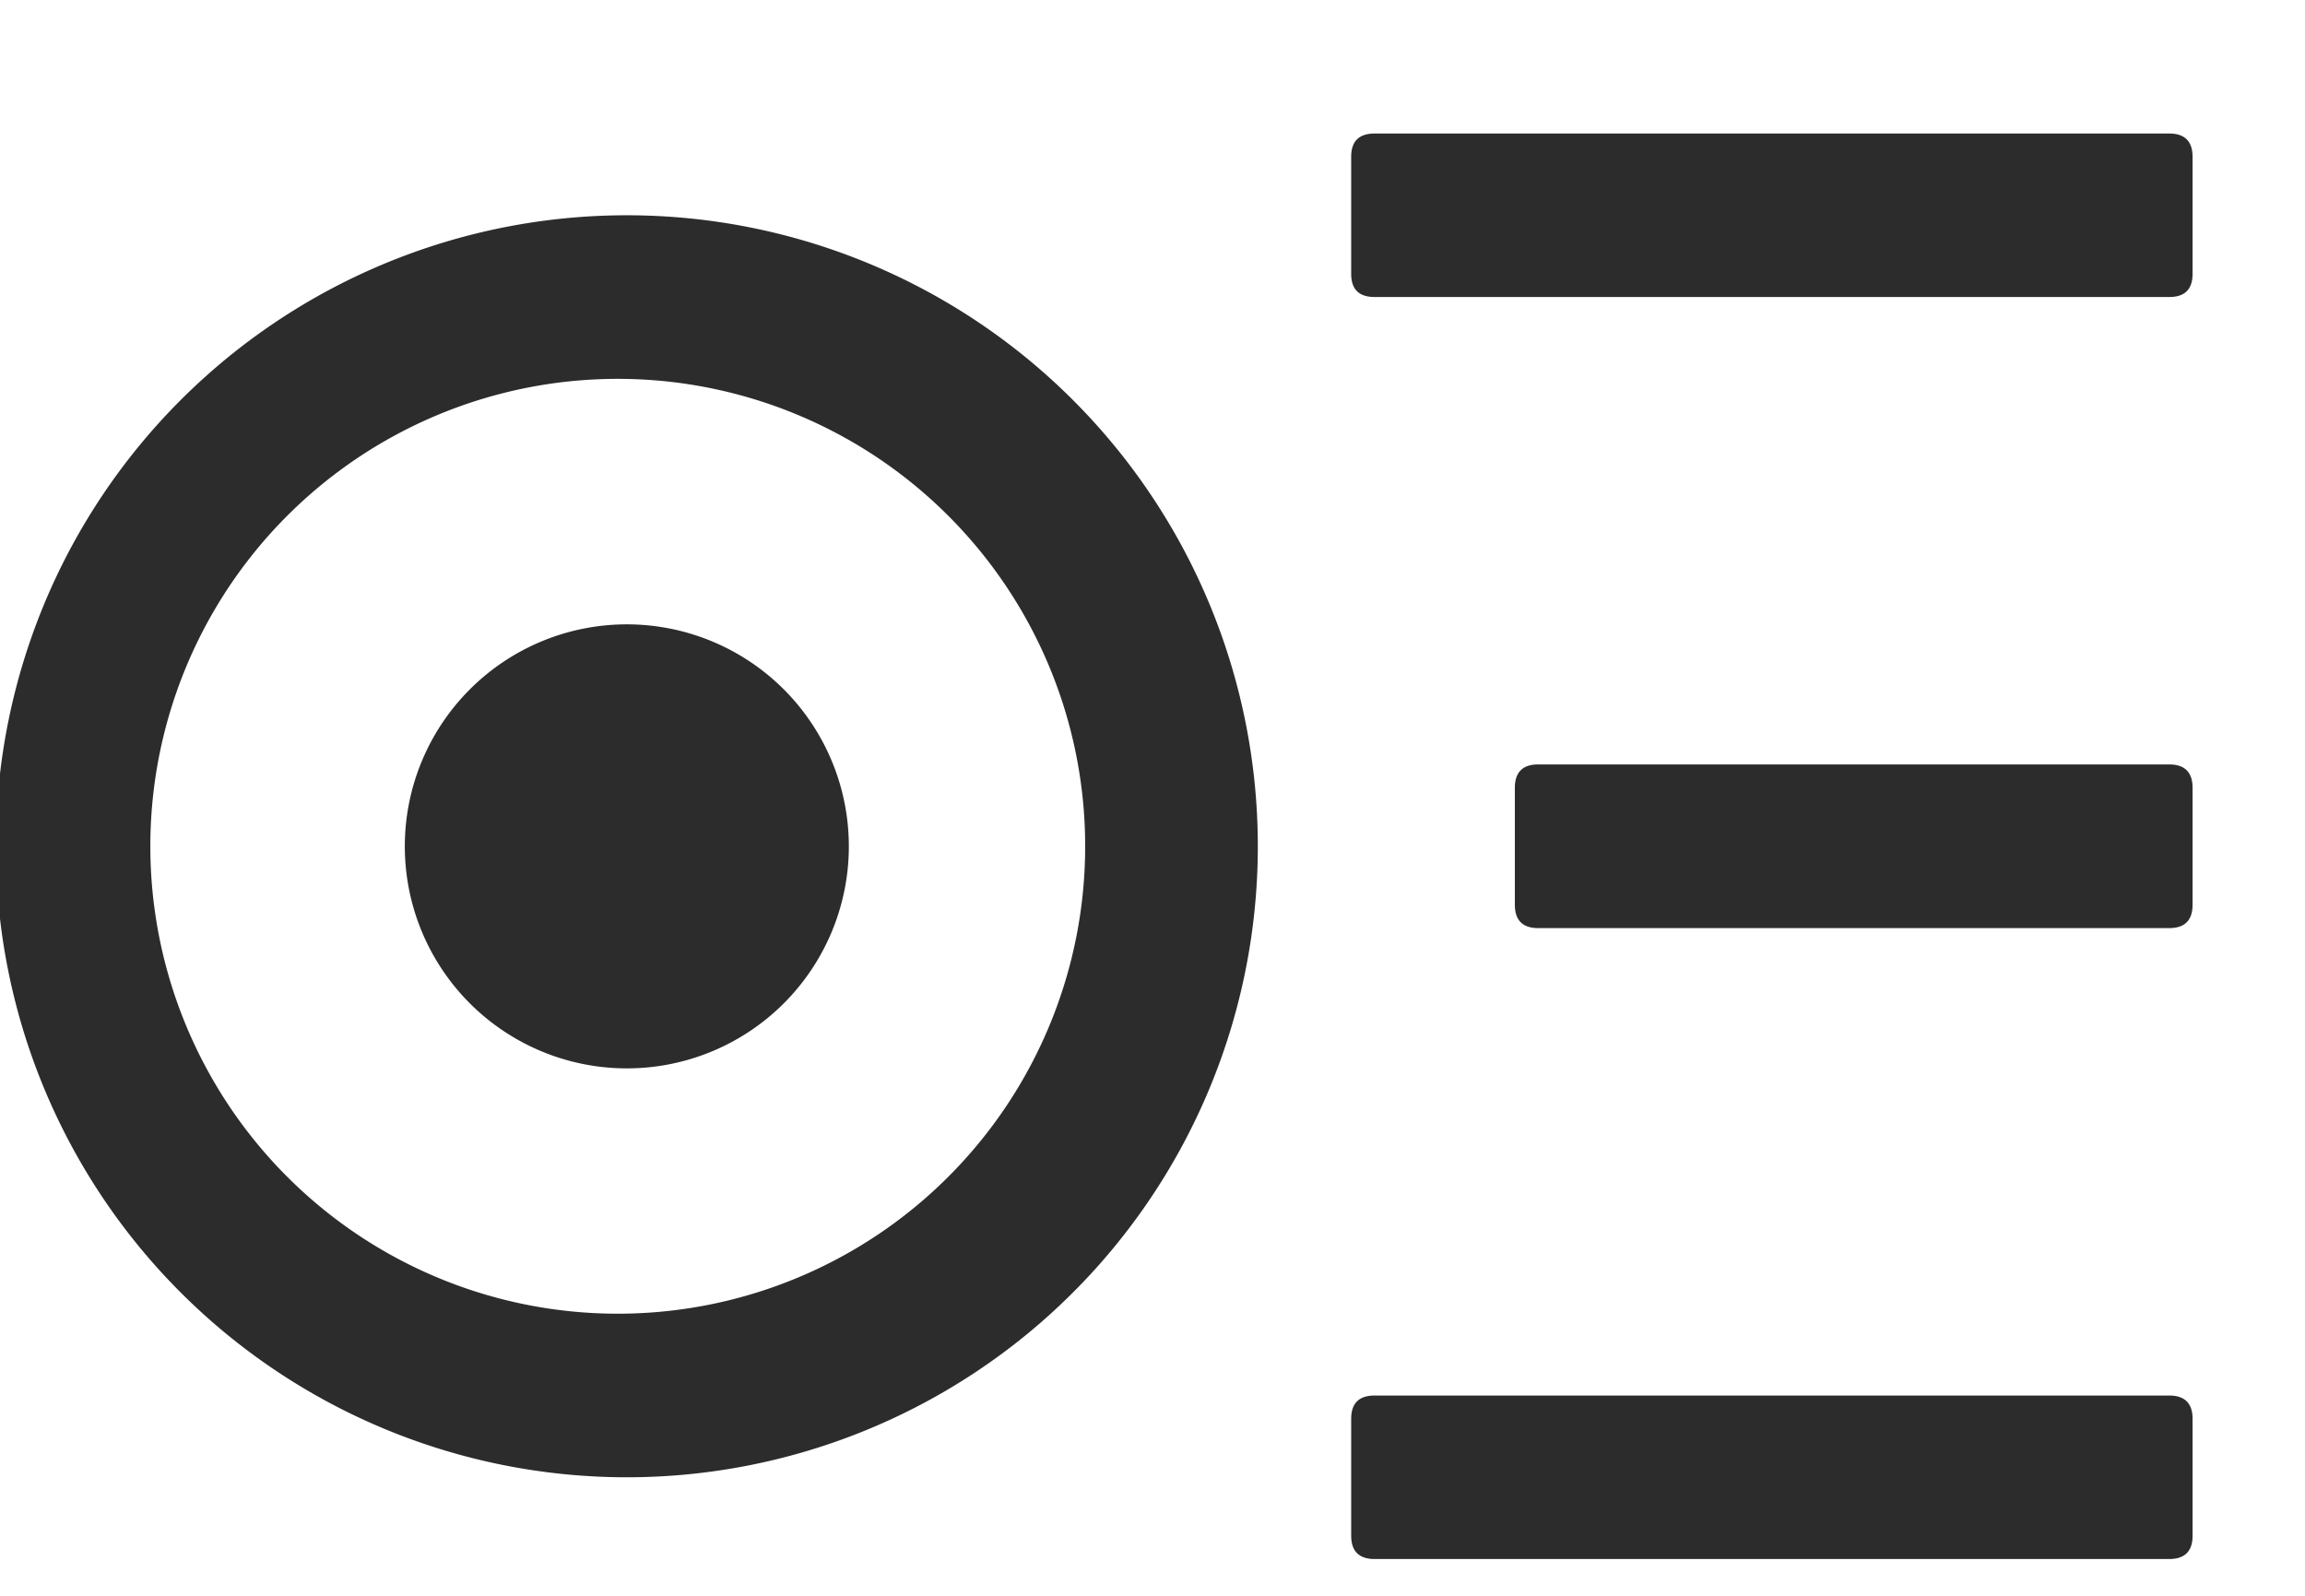 <?xml version="1.0" standalone="no"?><!DOCTYPE svg PUBLIC "-//W3C//DTD SVG 1.1//EN" "http://www.w3.org/Graphics/SVG/1.1/DTD/svg11.dtd"><svg t="1640744513453" class="icon" viewBox="0 0 1479 1024" version="1.1" xmlns="http://www.w3.org/2000/svg" p-id="4236" xmlns:xlink="http://www.w3.org/1999/xlink" width="288.867" height="200"><defs><style type="text/css"></style></defs><path d="M402.204 138.126a404.821 404.821 0 1 1 0 809.756 404.821 404.821 0 0 1 0-809.756z m0 105.017a299.918 299.918 0 1 0 0 599.723 299.918 299.918 0 0 0 0-599.723zM259.755 543.061a142.45 142.45 0 1 0 284.9 0 142.45 142.45 0 0 0-284.9 0z m622.364-457.387h509.724c10.012 0 15.019 5.006 15.019 15.019v74.98c0 10.012-5.006 14.905-15.019 14.905h-509.724c-10.126 0-15.132-4.892-15.132-14.905v-75.093c0-9.899 5.006-14.905 15.019-14.905z m0 809.756h509.724c10.012 0 15.019 5.006 15.019 14.905v75.093c0 9.899-5.006 14.905-15.019 14.905h-509.724c-10.126 0-15.132-5.006-15.132-15.019v-74.98c0-9.899 5.006-14.905 15.019-14.905z m104.903-404.935h404.821c10.012 0 15.019 5.006 15.019 15.019v74.98c0 10.012-5.006 15.019-15.019 15.019H987.022c-10.012 0-15.019-5.006-15.019-15.019v-74.98c0-10.012 5.006-15.019 15.019-15.019z" p-id="4237" fill="#2c2c2c"></path></svg>